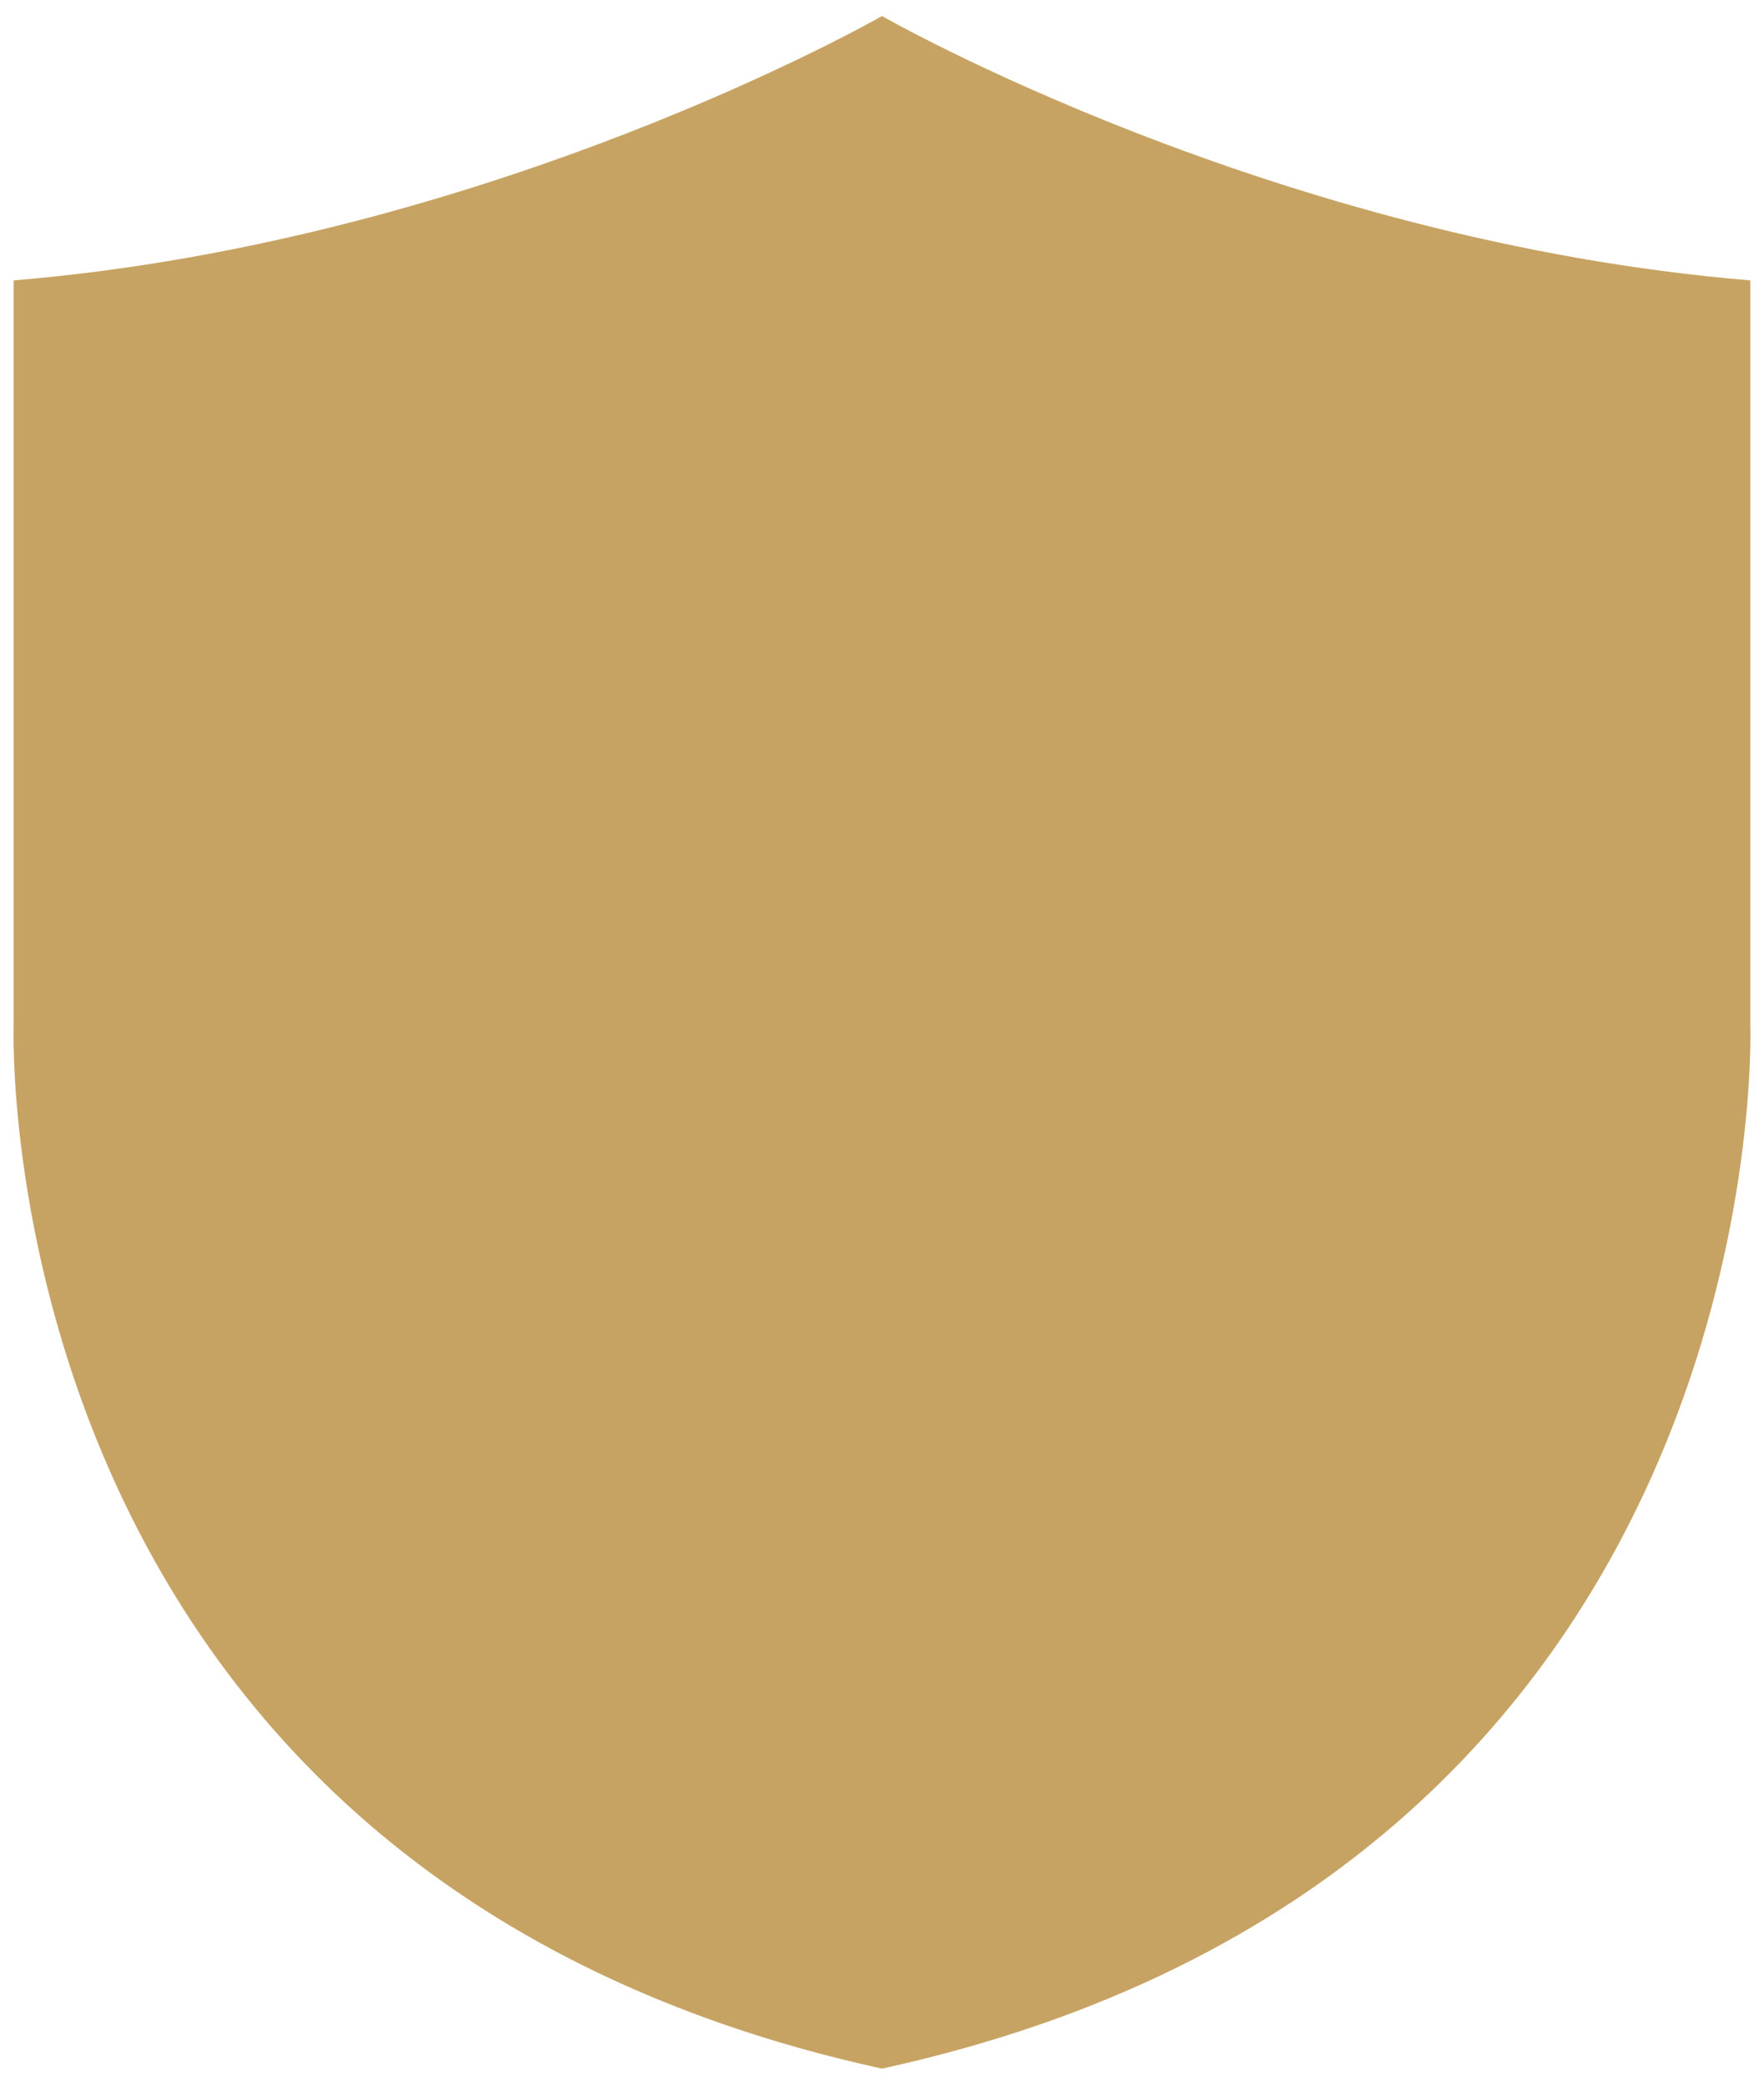 <svg width="44" height="52" fill="none" xmlns="http://www.w3.org/2000/svg"><path d="M43.659 25.57V6.994C31.779 6.01 22 .4 22 .4S12.221 6.011.34 6.994V25.57S-.417 46.693 22 51.6c22.418-4.907 21.659-26.03 21.659-26.03z" fill="#C7A363"/></svg>